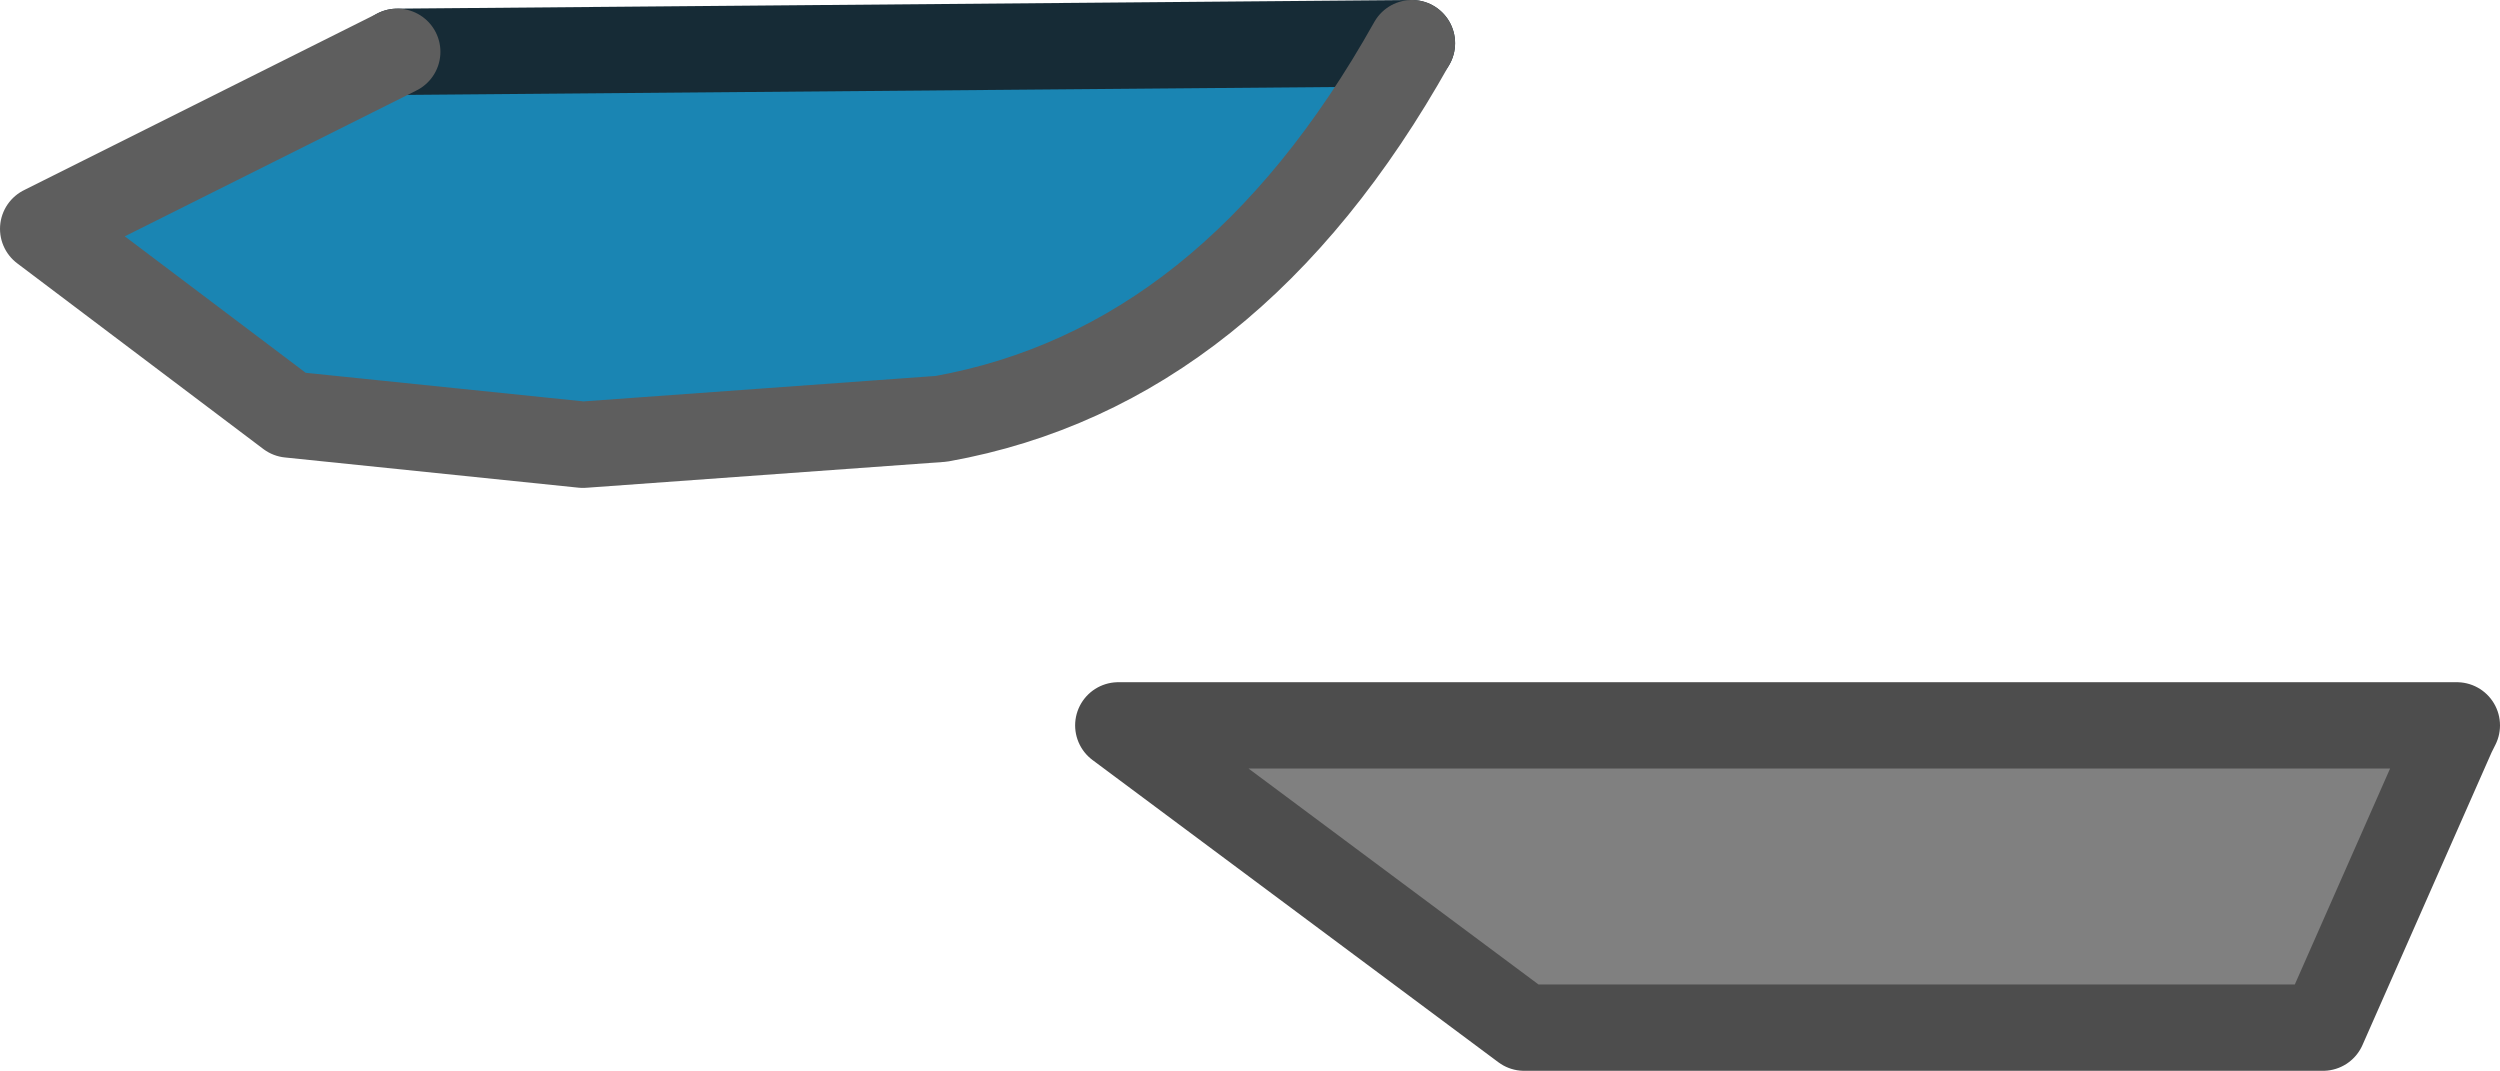 <?xml version="1.0" encoding="UTF-8" standalone="no"?>
<svg xmlns:xlink="http://www.w3.org/1999/xlink" height="12.4px" width="28.95px" xmlns="http://www.w3.org/2000/svg">
  <g transform="matrix(1.0, 0.0, 0.0, 1.0, -4.5, 5.6)">
    <path d="M32.9 2.9 L31.4 6.3 22.7 6.3 22.15 6.3 17.45 2.8 32.95 2.8 32.9 2.9" fill="#808080" fill-rule="evenodd" stroke="none"/>
    <path d="M9.1 -5.0 L20.85 -5.1 Q18.75 -1.35 15.4 -0.75 L11.25 -0.45 7.85 -0.8 5.0 -2.95 9.1 -5.0" fill="#1a85b3" fill-rule="evenodd" stroke="none"/>
    <path d="M32.9 2.9 L31.4 6.3 22.7 6.3 22.15 6.3 17.45 2.8 32.95 2.8 32.9 2.9" fill="none" stroke="#4d4d4d" stroke-linecap="round" stroke-linejoin="round" stroke-width="1.0"/>
    <path d="M20.85 -5.1 L9.1 -5.0" fill="none" stroke="#162b36" stroke-linecap="round" stroke-linejoin="round" stroke-width="1.0"/>
    <path d="M9.1 -5.0 L5.0 -2.95 7.85 -0.8 11.25 -0.45 15.4 -0.75 Q18.75 -1.35 20.85 -5.1" fill="none" stroke="#5e5e5e" stroke-linecap="round" stroke-linejoin="round" stroke-width="1.0"/>
  </g>
</svg>
